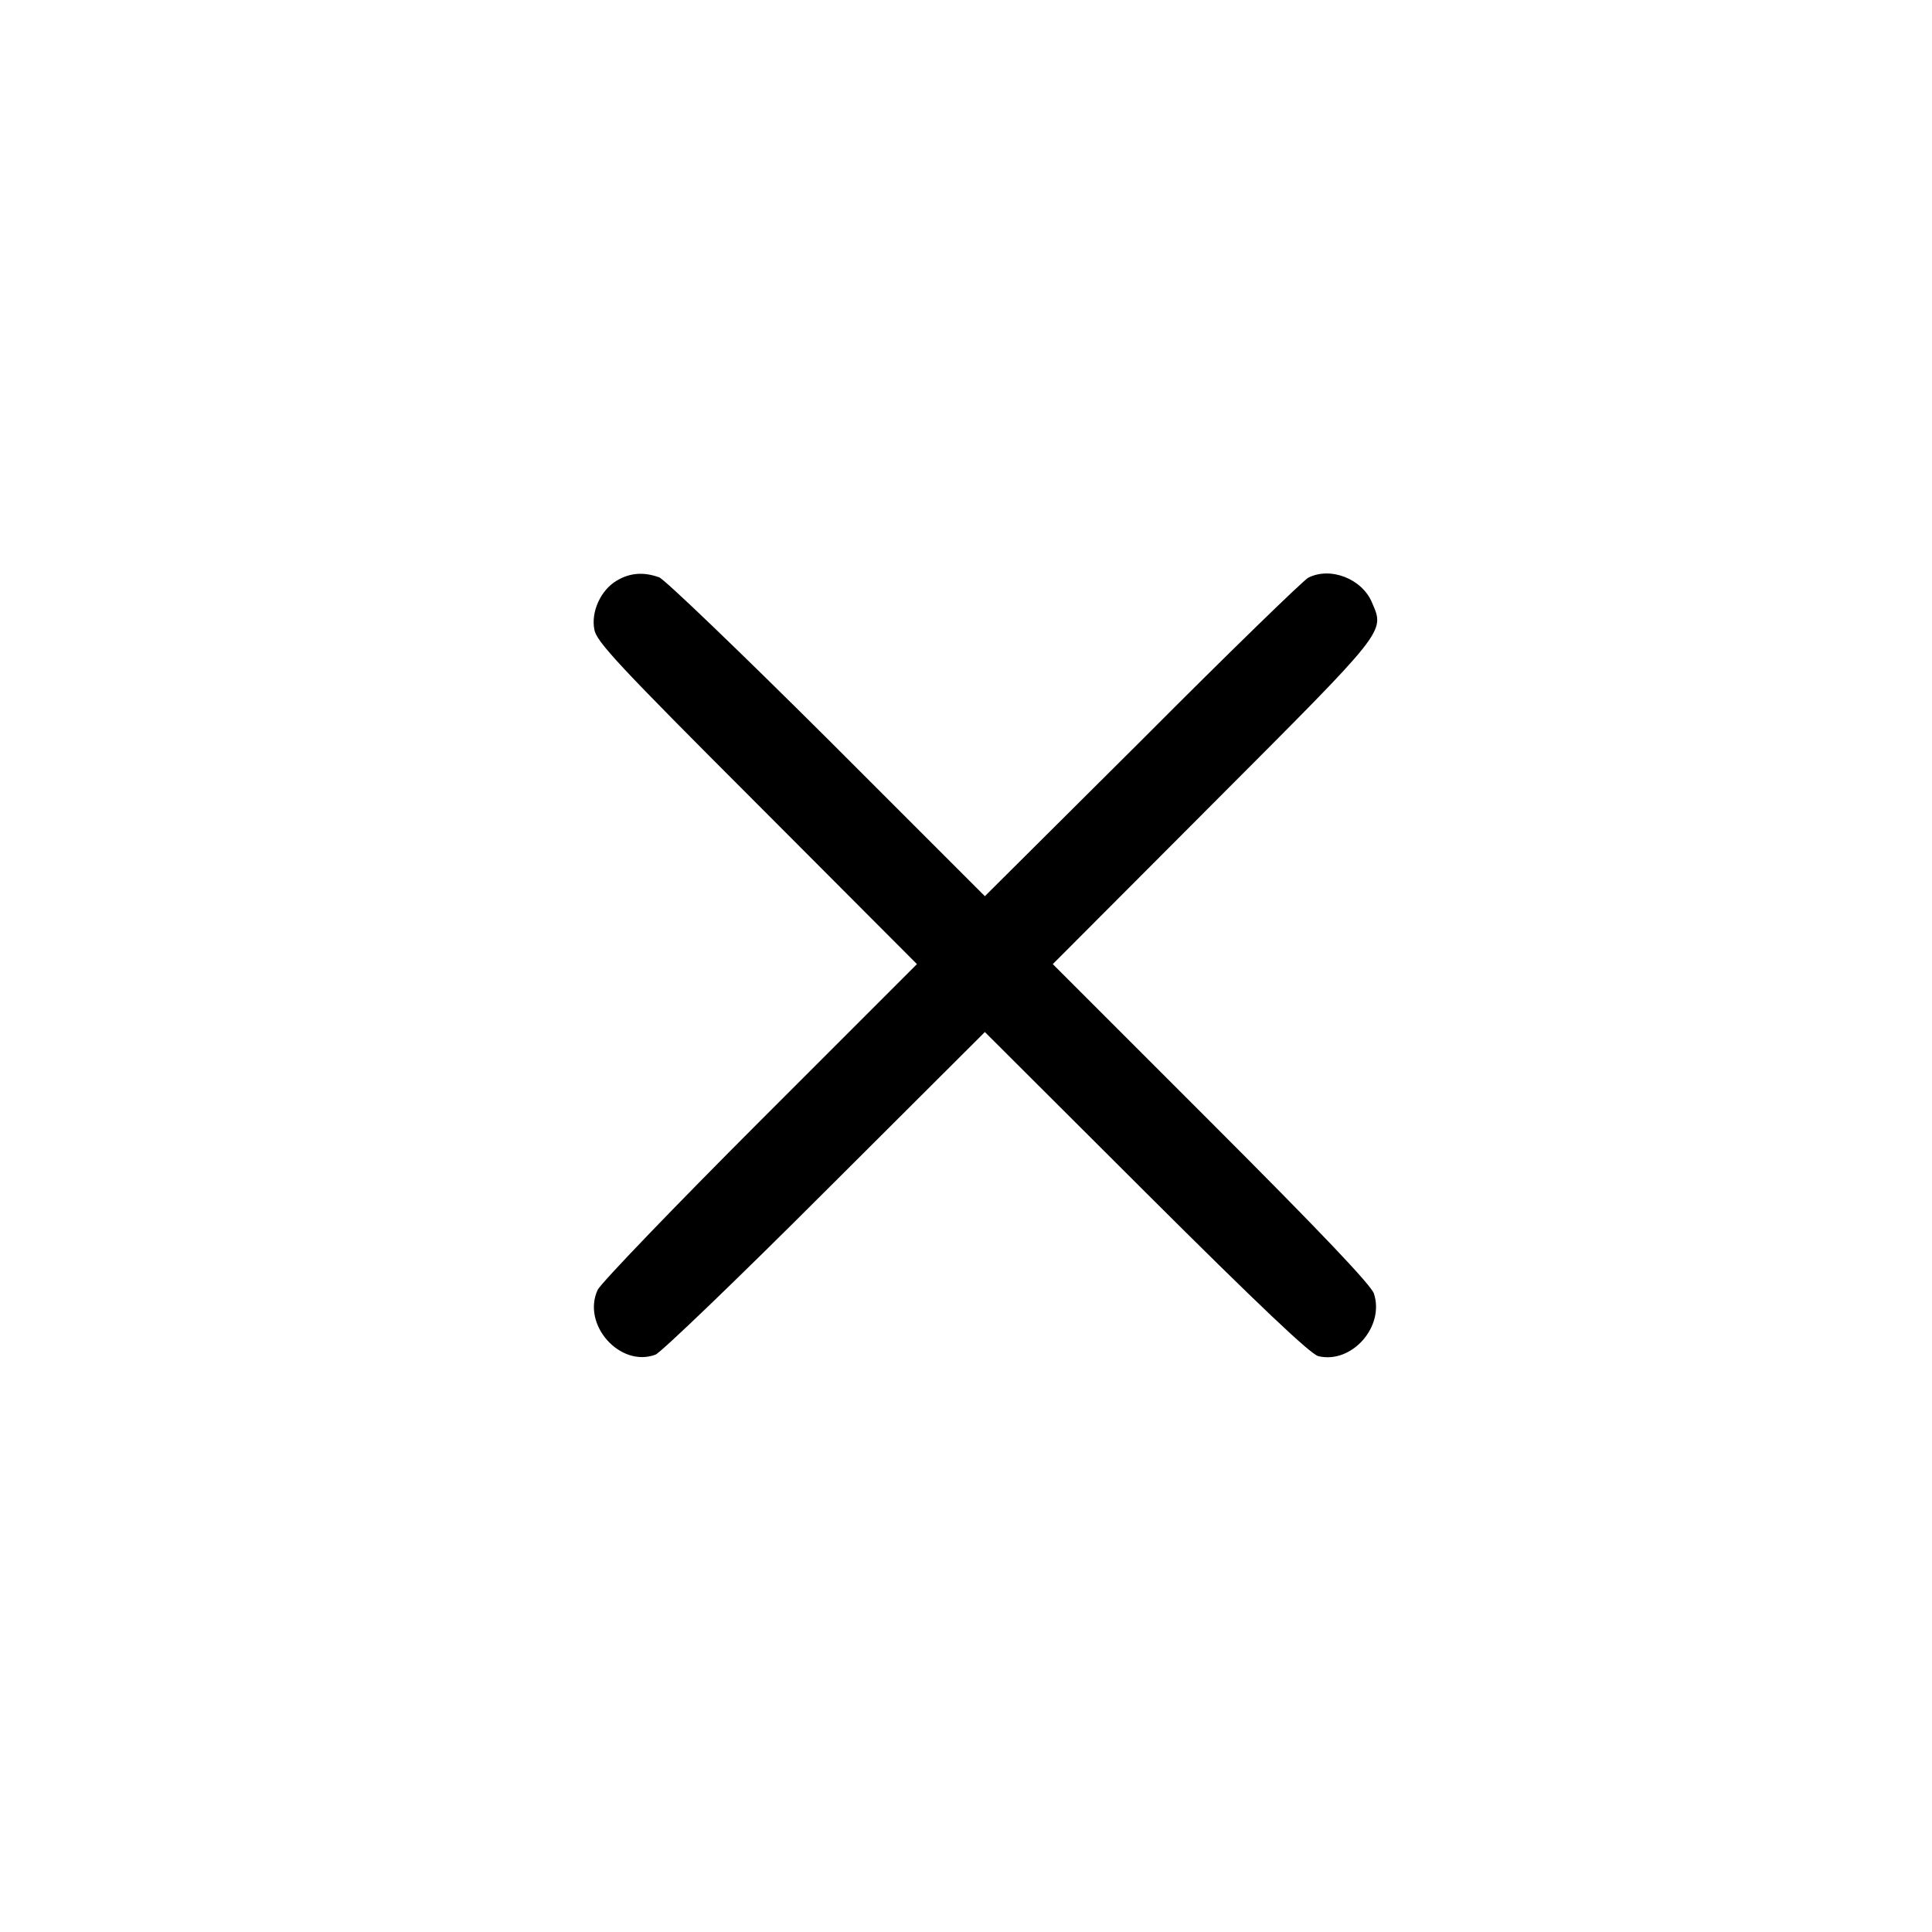 <?xml version="1.0" standalone="no"?>
<!DOCTYPE svg PUBLIC "-//W3C//DTD SVG 20010904//EN"
 "http://www.w3.org/TR/2001/REC-SVG-20010904/DTD/svg10.dtd">
<svg version="1.0" xmlns="http://www.w3.org/2000/svg"
 width="512pt" height="512pt" viewBox="0 0 512 512"
 preserveAspectRatio="xMidYMid meet">
<g transform="translate(0,512) scale(0.1,-0.1)"
fill="#000000" stroke="none">
<path d="M1634 3581 c-42 -25 -68 -82 -59 -129 5 -32 64 -95 431 -462 l424
-425 -415 -415 c-228 -228 -422 -430 -431 -448 -43 -92 59 -207 153 -172 15 6
217 200 450 433 l423 422 427 -426 c298 -297 437 -429 457 -433 88 -21 176 78
147 166 -8 23 -141 163 -431 453 l-420 420 424 425 c463 464 456 454 422 533
-26 63 -110 96 -169 66 -12 -6 -210 -198 -439 -428 l-418 -416 -417 417 c-230
229 -431 422 -446 428 -42 15 -78 12 -113 -9z"/>
</g>
</svg>
